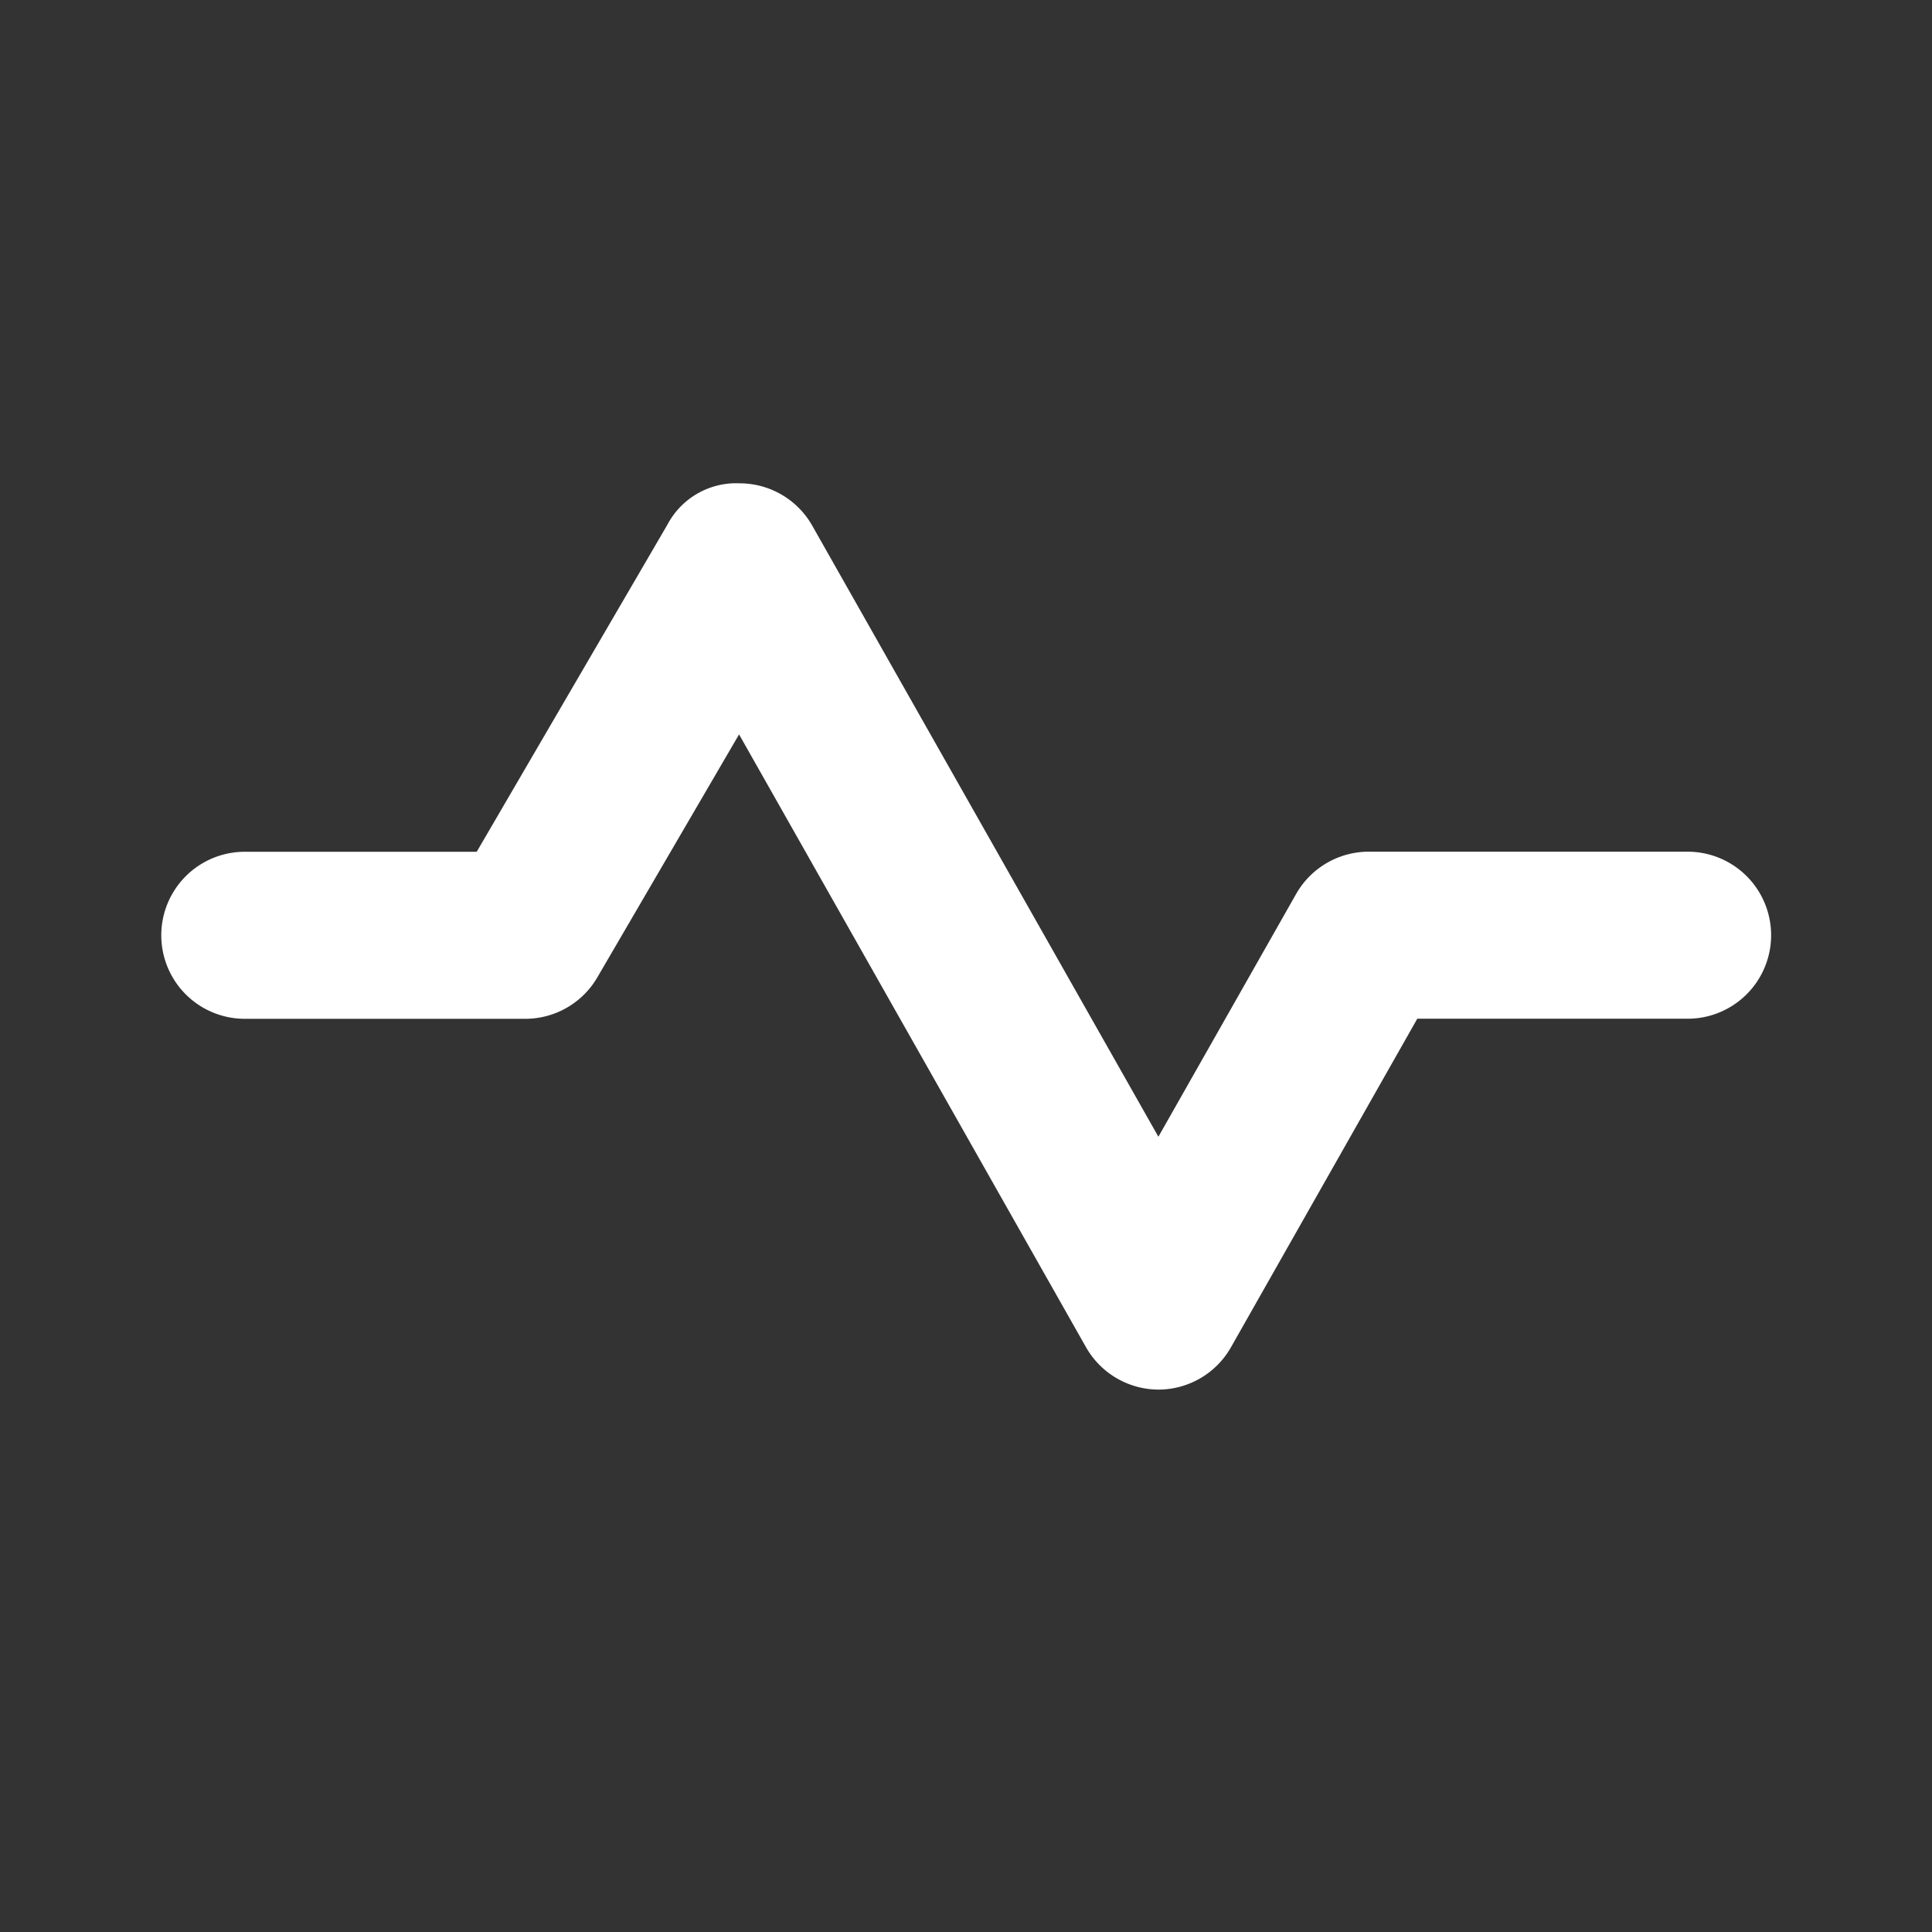 <svg id="active" xmlns="http://www.w3.org/2000/svg" width="24" height="24" viewBox="0 0 24 24">
  <rect x="0" y="0" width="24" height="24" fill="#333333" stroke="none"/>
  <rect id="Rectangle_75" data-name="Rectangle 75" width="24" height="24" fill="none"/>
  <path id="Path_332" data-name="Path 332" d="M287.422,240.371H283.46a1.038,1.038,0,0,0-.9.525l-1.711,3.016-4.3-7.591a1.037,1.037,0,0,0-.9-.526.966.966,0,0,0-.9.515l-2.368,4.062H269.5a1.037,1.037,0,1,0,0,2.075h3.48a1.036,1.036,0,0,0,.9-.516l1.76-3.017,4.31,7.613a1.039,1.039,0,0,0,.9.526h0a1.037,1.037,0,0,0,.9-.525l2.315-4.082h3.358a1.037,1.037,0,1,0,0-2.075Z" transform="translate(-266.459 -229.791)" fill="#fff"/>
</svg>
